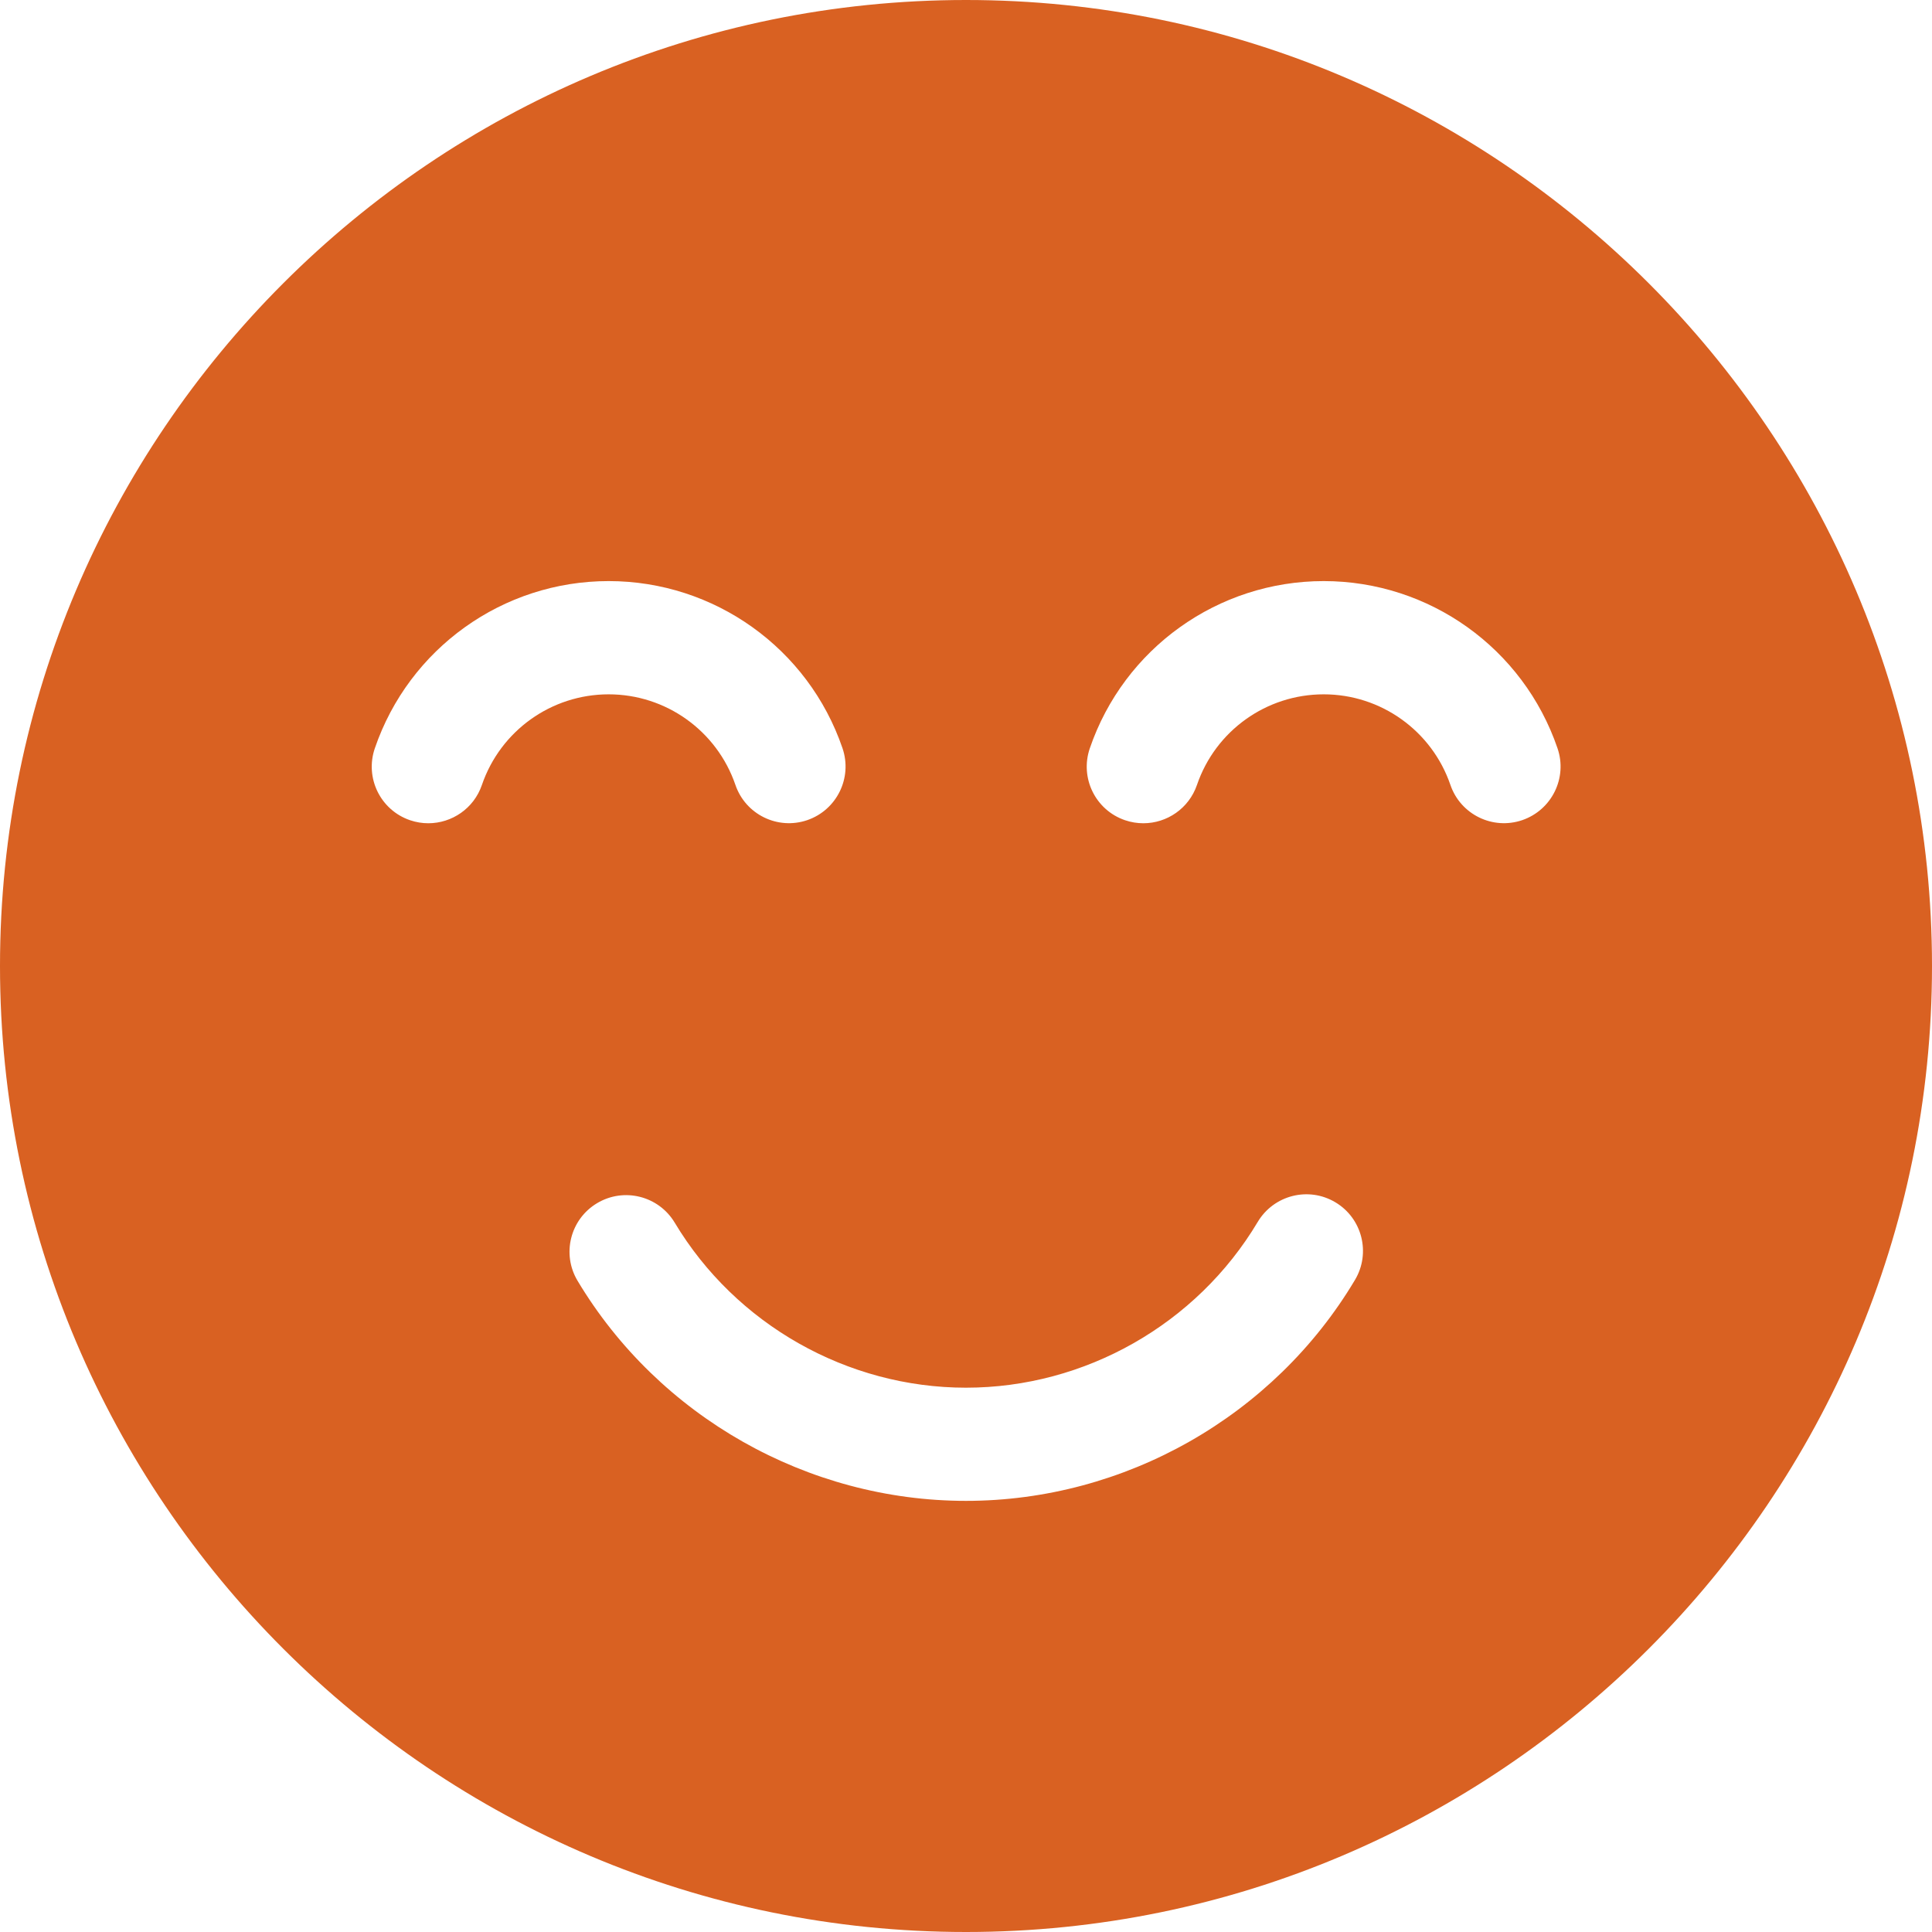 <svg width="26" height="26" viewBox="0 0 26 26" fill="none" xmlns="http://www.w3.org/2000/svg">
<path d="M13 0C5.832 0 0 5.832 0 13C0 20.168 5.832 26 13 26C20.168 26 26 20.168 26 13C26 5.832 20.168 0 13 0ZM6.485 10.564C6.377 10.88 6.081 11.079 5.764 11.079C5.683 11.079 5.6 11.066 5.518 11.038C5.12 10.902 4.908 10.469 5.044 10.071C5.504 8.725 6.768 7.82 8.191 7.82C9.613 7.82 10.878 8.724 11.338 10.069C11.474 10.467 11.262 10.9 10.864 11.037C10.466 11.173 10.033 10.961 9.897 10.563C9.647 9.834 8.962 9.344 8.191 9.344C7.42 9.344 6.735 9.834 6.485 10.564ZM18.235 17.224C17.142 19.059 15.136 20.198 13 20.198C10.87 20.198 8.867 19.064 7.773 17.237C7.556 16.876 7.674 16.408 8.035 16.192C8.396 15.976 8.863 16.093 9.08 16.454C9.901 17.824 11.403 18.675 13 18.675C14.602 18.675 16.106 17.82 16.926 16.444C17.142 16.083 17.609 15.964 17.971 16.18C18.332 16.395 18.45 16.863 18.235 17.224ZM20.486 11.037C20.088 11.173 19.655 10.961 19.519 10.563C19.269 9.834 18.584 9.344 17.814 9.344C17.042 9.344 16.357 9.834 16.108 10.564C15.999 10.88 15.704 11.079 15.387 11.079C15.305 11.079 15.222 11.066 15.14 11.038C14.742 10.902 14.53 10.469 14.666 10.071C15.126 8.725 16.391 7.82 17.814 7.82C19.235 7.82 20.5 8.724 20.96 10.069C21.097 10.467 20.884 10.9 20.486 11.037Z" fill="#D96122"/>
</svg>
